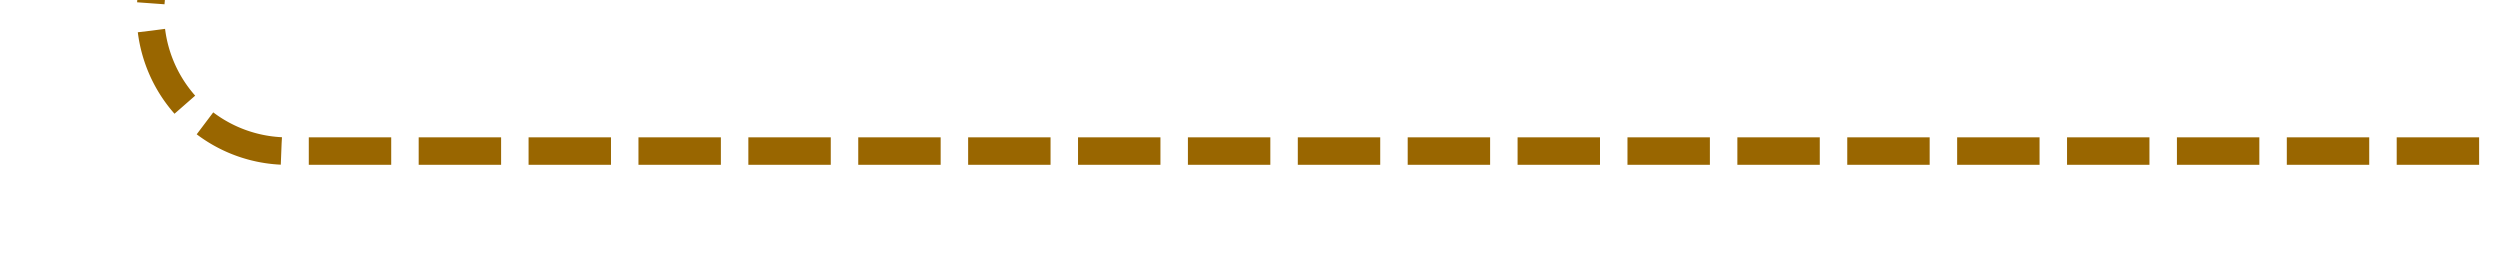 ﻿<?xml version="1.0" encoding="utf-8"?>
<svg version="1.1" xmlns:xlink="http://www.w3.org/1999/xlink" width="91px" height="10px" preserveAspectRatio="xMinYMid meet" viewBox="1657 354  91 8" xmlns="http://www.w3.org/2000/svg">
  <path d="M 1577 329.5  L 1657 329.5  A 5 5 0 0 1 1662.5 334.5 L 1662.5 353  A 5 5 0 0 0 1667.5 358.5 L 1748 358.5  " stroke-width="1" stroke-dasharray="3,1" stroke="#996600" fill="none" />
  <path d="M 1579 326.5  A 3 3 0 0 0 1576 329.5 A 3 3 0 0 0 1579 332.5 A 3 3 0 0 0 1582 329.5 A 3 3 0 0 0 1579 326.5 Z " fill-rule="nonzero" fill="#996600" stroke="none" />
</svg>